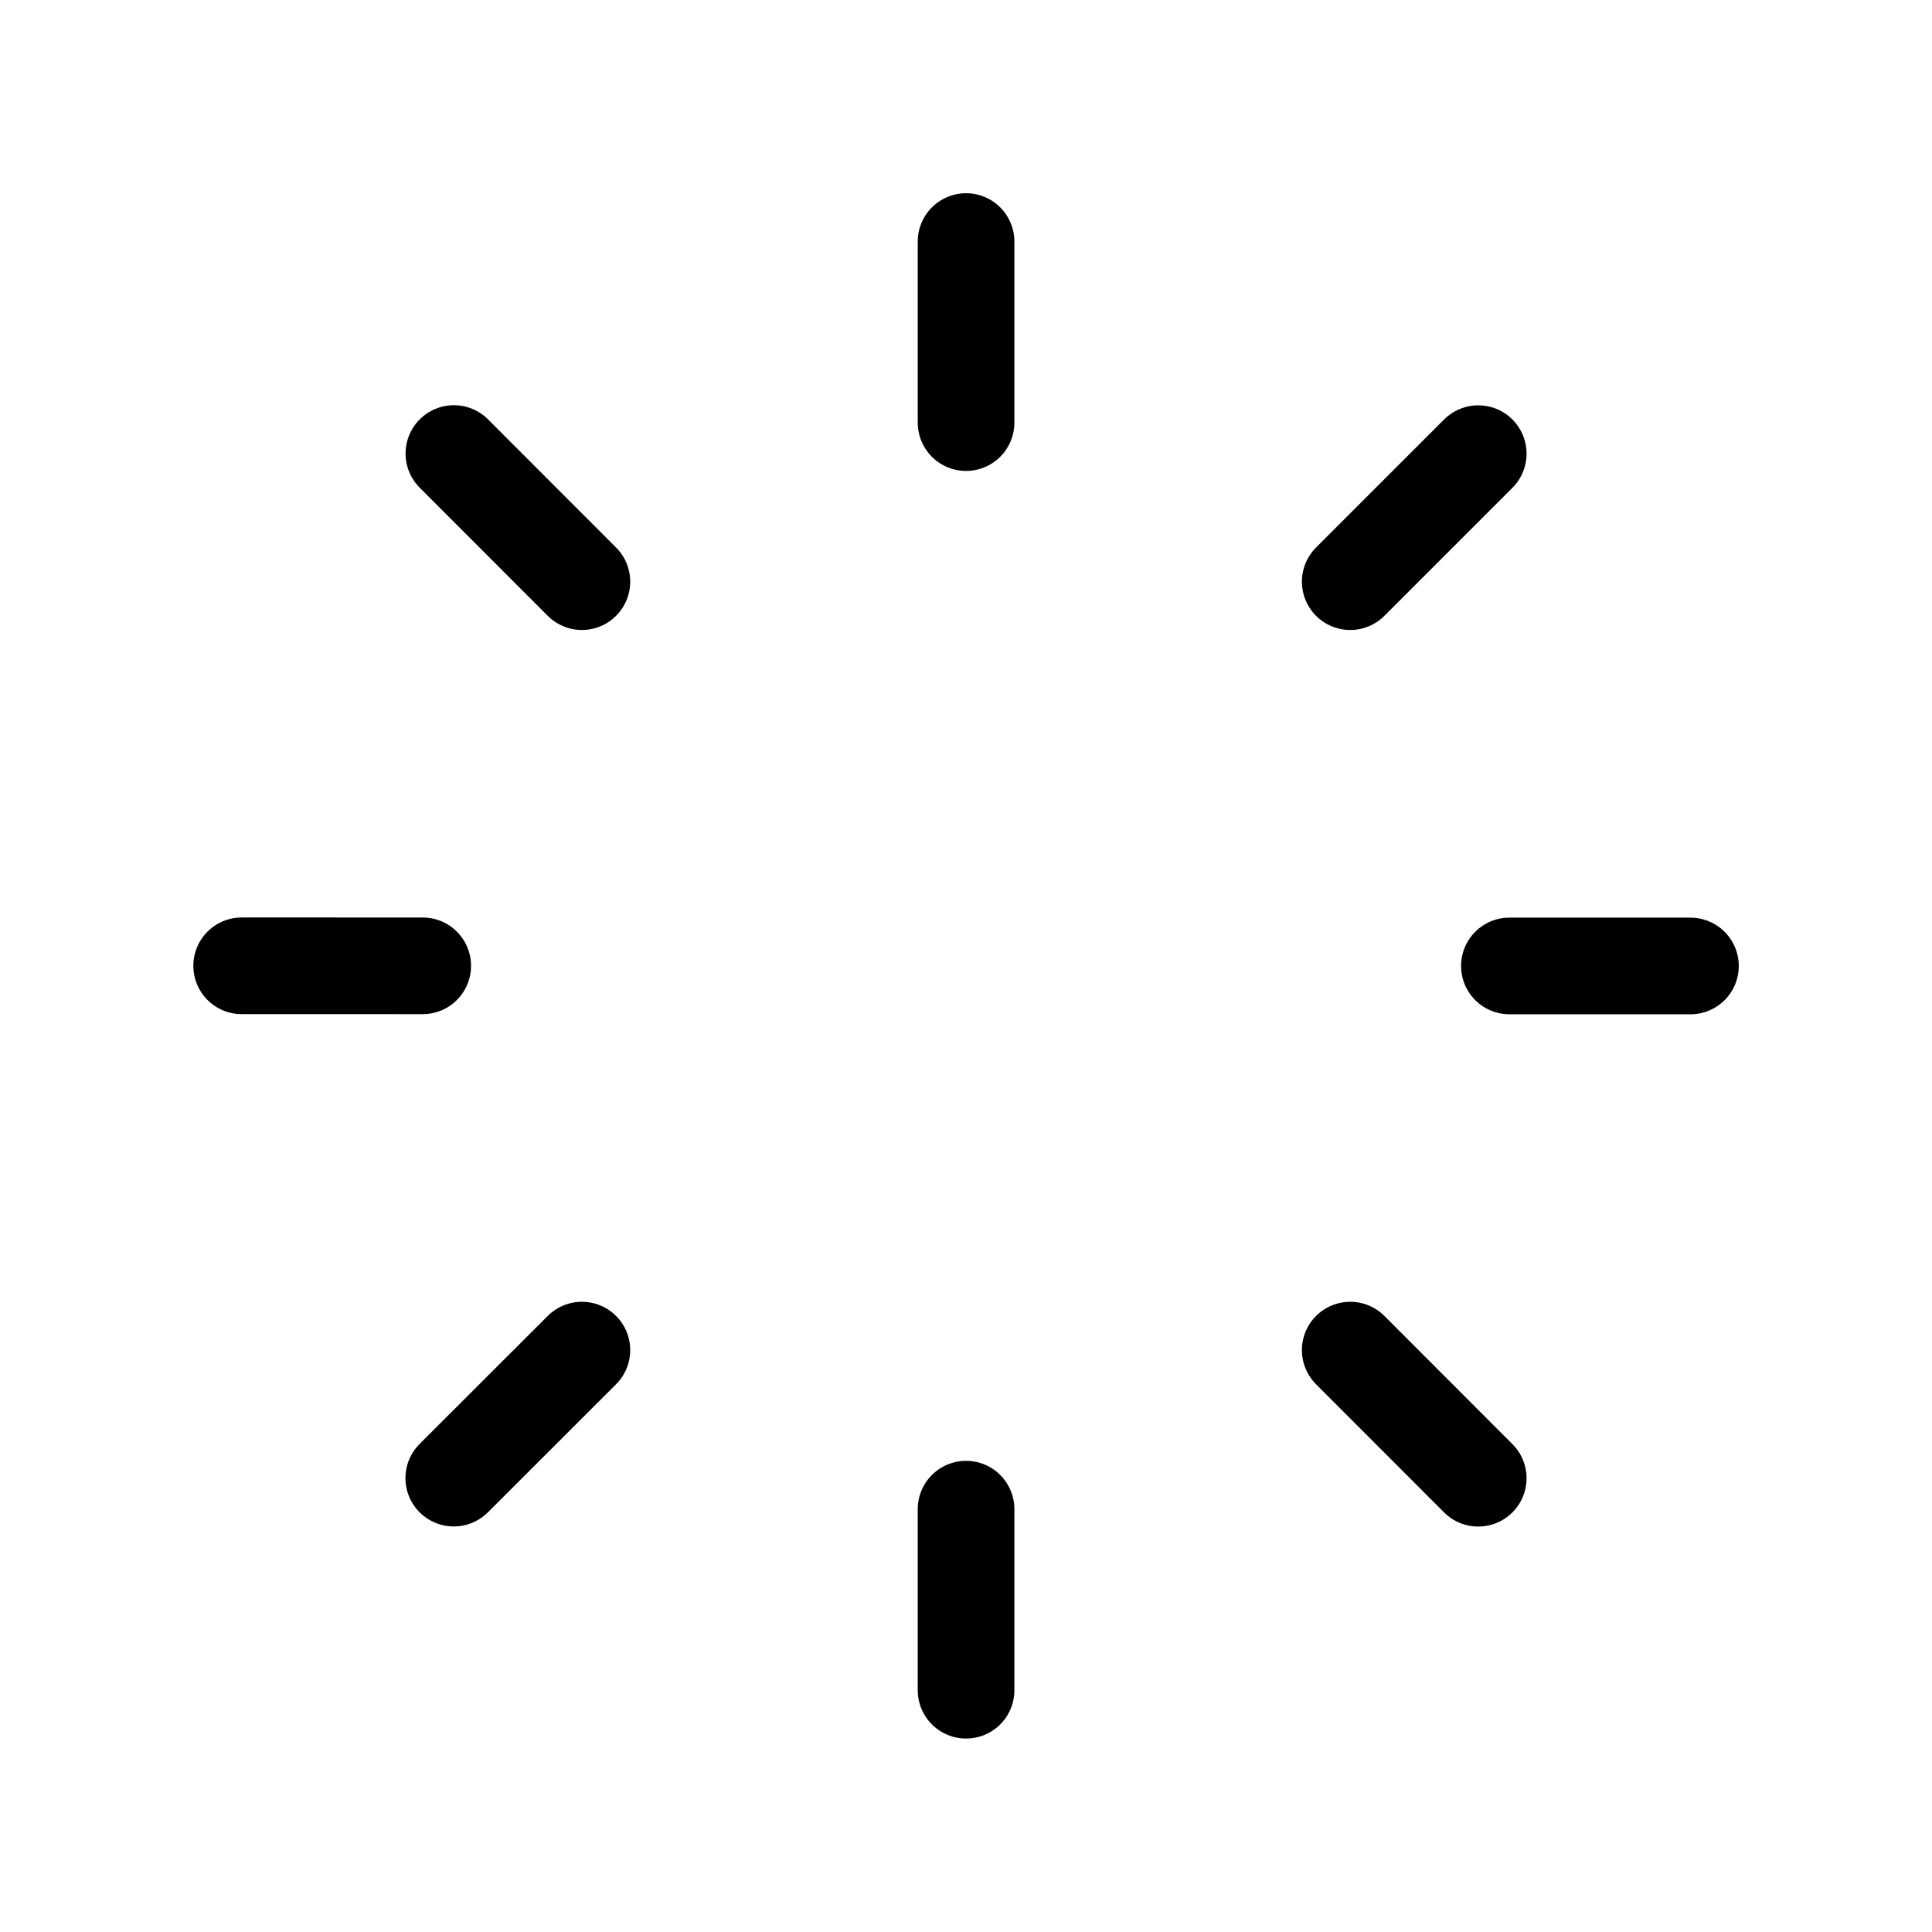 <?xml version="1.0" encoding="UTF-8" standalone="no"?>
<!-- Created with Inkscape (http://www.inkscape.org/) -->

<svg
   xmlns:dc="http://purl.org/dc/elements/1.1/"
   xmlns:cc="http://creativecommons.org/ns#"
   xmlns:rdf="http://www.w3.org/1999/02/22-rdf-syntax-ns#"
   xmlns:svg="http://www.w3.org/2000/svg"
   xmlns="http://www.w3.org/2000/svg"
   xmlns:sodipodi="http://sodipodi.sourceforge.net/DTD/sodipodi-0.dtd"
   xmlns:inkscape="http://www.inkscape.org/namespaces/inkscape"
   width="64"
   height="64"
   viewBox="0 0 16.933 16.933"
   version="1.1"
   id="svg8"
   inkscape:version="0.92.4 (5da689c313, 2019-01-14)"
   sodipodi:docname="level outline 2.svg">
  <defs
     id="defs2" />
  <sodipodi:namedview
     id="base"
     pagecolor="#ffffff"
     bordercolor="#666666"
     borderopacity="1.0"
     inkscape:pageopacity="0.0"
     inkscape:pageshadow="2"
     inkscape:zoom="11.313709"
     inkscape:cx="33.072861"
     inkscape:cy="36.432996"
     inkscape:document-units="px"
     inkscape:current-layer="layer1"
     showgrid="true"
     units="px"
     inkscape:window-width="1920"
     inkscape:window-height="1046"
     inkscape:window-x="-11"
     inkscape:window-y="-11"
     inkscape:window-maximized="1">
    <inkscape:grid
       type="xygrid"
       id="grid3713"
       empspacing="8" />
  </sodipodi:namedview>
  <g
     inkscape:label="Ebene 1"
     inkscape:groupmode="layer"
     id="layer1"
     transform="translate(0,-280.067)"
     style="display:inline">
    <path
       style="fill:none;stroke:#000000;stroke-width:0.847;stroke-linecap:round;stroke-linejoin:miter;stroke-miterlimit:4;stroke-dasharray:none;stroke-opacity:1"
       d="m 8.467,283.771 5e-7,-1.587"
       id="path4525"
       inkscape:connector-curvature="0"
       sodipodi:nodetypes="cc" />
    <path
       style="display:inline;fill:none;stroke:#000000;stroke-width:0.847;stroke-linecap:round;stroke-linejoin:miter;stroke-miterlimit:4;stroke-dasharray:none;stroke-opacity:1"
       d="m 8.467,293.294 -5e-7,1.587"
       id="path4525-0"
       inkscape:connector-curvature="0"
       sodipodi:nodetypes="cc"
       inkscape:transform-center-x="-0.000167913"
       inkscape:transform-center-y="5.5554799" />
    <path
       style="display:inline;fill:none;stroke:#000000;stroke-width:0.847;stroke-linecap:round;stroke-linejoin:miter;stroke-miterlimit:4;stroke-dasharray:none;stroke-opacity:1"
       d="m 13.229,288.533 1.587,2.4e-4"
       id="path4525-8"
       inkscape:connector-curvature="0"
       sodipodi:nodetypes="cc" />
    <path
       style="display:inline;fill:none;stroke:#000000;stroke-width:0.847;stroke-linecap:round;stroke-linejoin:miter;stroke-miterlimit:4;stroke-dasharray:none;stroke-opacity:1"
       d="m 3.705,288.532 -1.587,-2.4e-4"
       id="path4525-0-8"
       inkscape:connector-curvature="0"
       sodipodi:nodetypes="cc"
       inkscape:transform-center-x="5.5554799"
       inkscape:transform-center-y="-0.00065026406" />
    <path
       style="display:inline;fill:none;stroke:#000000;stroke-width:0.847;stroke-linecap:round;stroke-linejoin:miter;stroke-miterlimit:4;stroke-dasharray:none;stroke-opacity:1"
       d="M 11.834,285.165 12.956,284.043"
       id="path4525-9"
       inkscape:connector-curvature="0"
       sodipodi:nodetypes="cc" />
    <path
       style="display:inline;fill:none;stroke:#000000;stroke-width:0.847;stroke-linecap:round;stroke-linejoin:miter;stroke-miterlimit:4;stroke-dasharray:none;stroke-opacity:1"
       d="M 5.1,291.9 3.977,293.022"
       id="path4525-0-3"
       inkscape:connector-curvature="0"
       sodipodi:nodetypes="cc"
       inkscape:transform-center-x="3.9281988"
       inkscape:transform-center-y="3.9284349" />
    <path
       style="display:inline;fill:none;stroke:#000000;stroke-width:0.847;stroke-linecap:round;stroke-linejoin:miter;stroke-miterlimit:4;stroke-dasharray:none;stroke-opacity:1"
       d="m 11.834,291.9 1.122,1.123"
       id="path4525-8-5"
       inkscape:connector-curvature="0"
       sodipodi:nodetypes="cc" />
    <path
       style="display:inline;fill:none;stroke:#000000;stroke-width:0.847;stroke-linecap:round;stroke-linejoin:miter;stroke-miterlimit:4;stroke-dasharray:none;stroke-opacity:1"
       d="m 5.1,285.165 -1.122,-1.123"
       id="path4525-0-8-4"
       inkscape:connector-curvature="0"
       sodipodi:nodetypes="cc"
       inkscape:transform-center-x="3.9278577"
       inkscape:transform-center-y="-3.9287804" />
  </g>
</svg>

